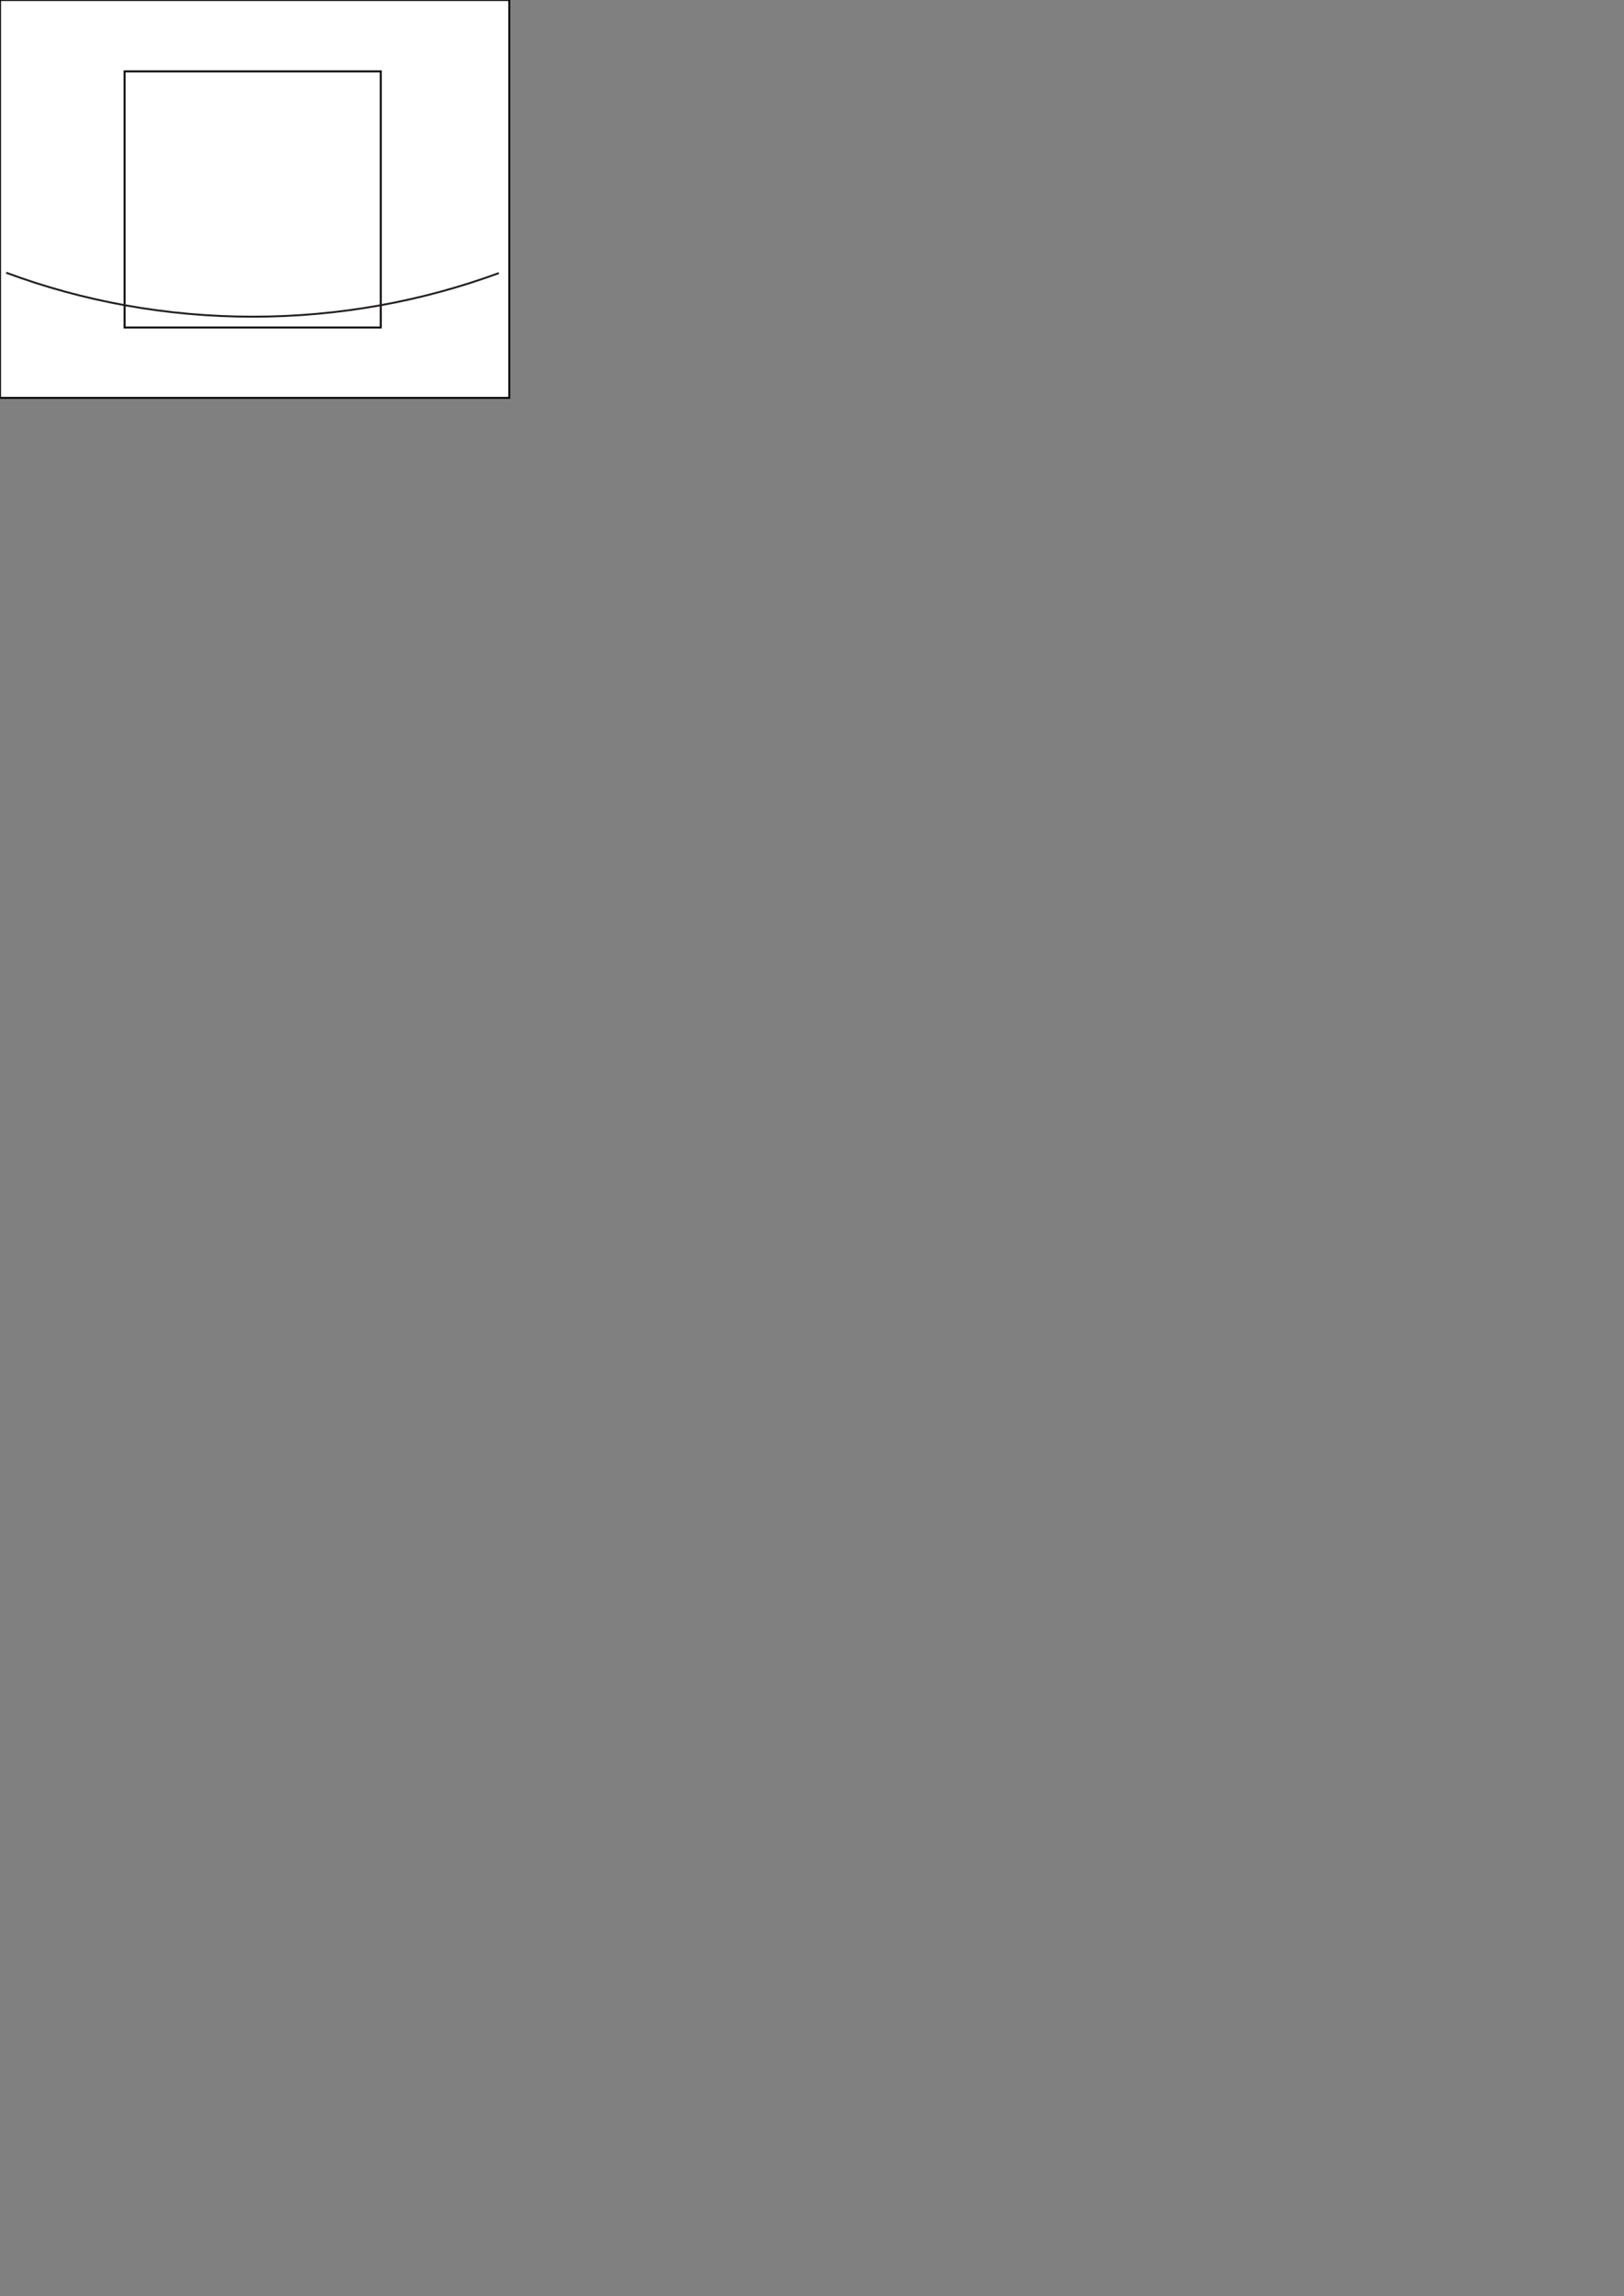 <?xml version="1.0" encoding="utf-8"?>
<!-- Generator: Adobe Illustrator 22.0.0, SVG Export Plug-In . SVG Version: 6.00 Build 0)  -->
<svg version="1.1" id="Layer_1" xmlns="http://www.w3.org/2000/svg" xmlns:xlink="http://www.w3.org/1999/xlink" x="0px" y="0px"
	 viewBox="0 0 841.9 1190.6" style="enable-background:new 0 0 841.9 1190.6;" xml:space="preserve">
<rect x="0" y="0" width="841.9" height="1190.6" fill="#808080" stroke="none"/>
<style type="text/css">
	.st0{fill:#FFFFFF;stroke:#000000;stroke-miterlimit:10;}
	.st1{fill:none;stroke:#231F20;stroke-miterlimit:10;}
</style>
<rect class="st0" width="264" height="206.3"/>
<rect x="64.6" y="37" class="st0" width="132.8" height="132.8"/>
<path class="st1" d="M258.6,141.6c-39.7,14.6-82.7,22.6-127.5,22.6c-45,0-88.1-8-127.9-22.8"/>
</svg>
